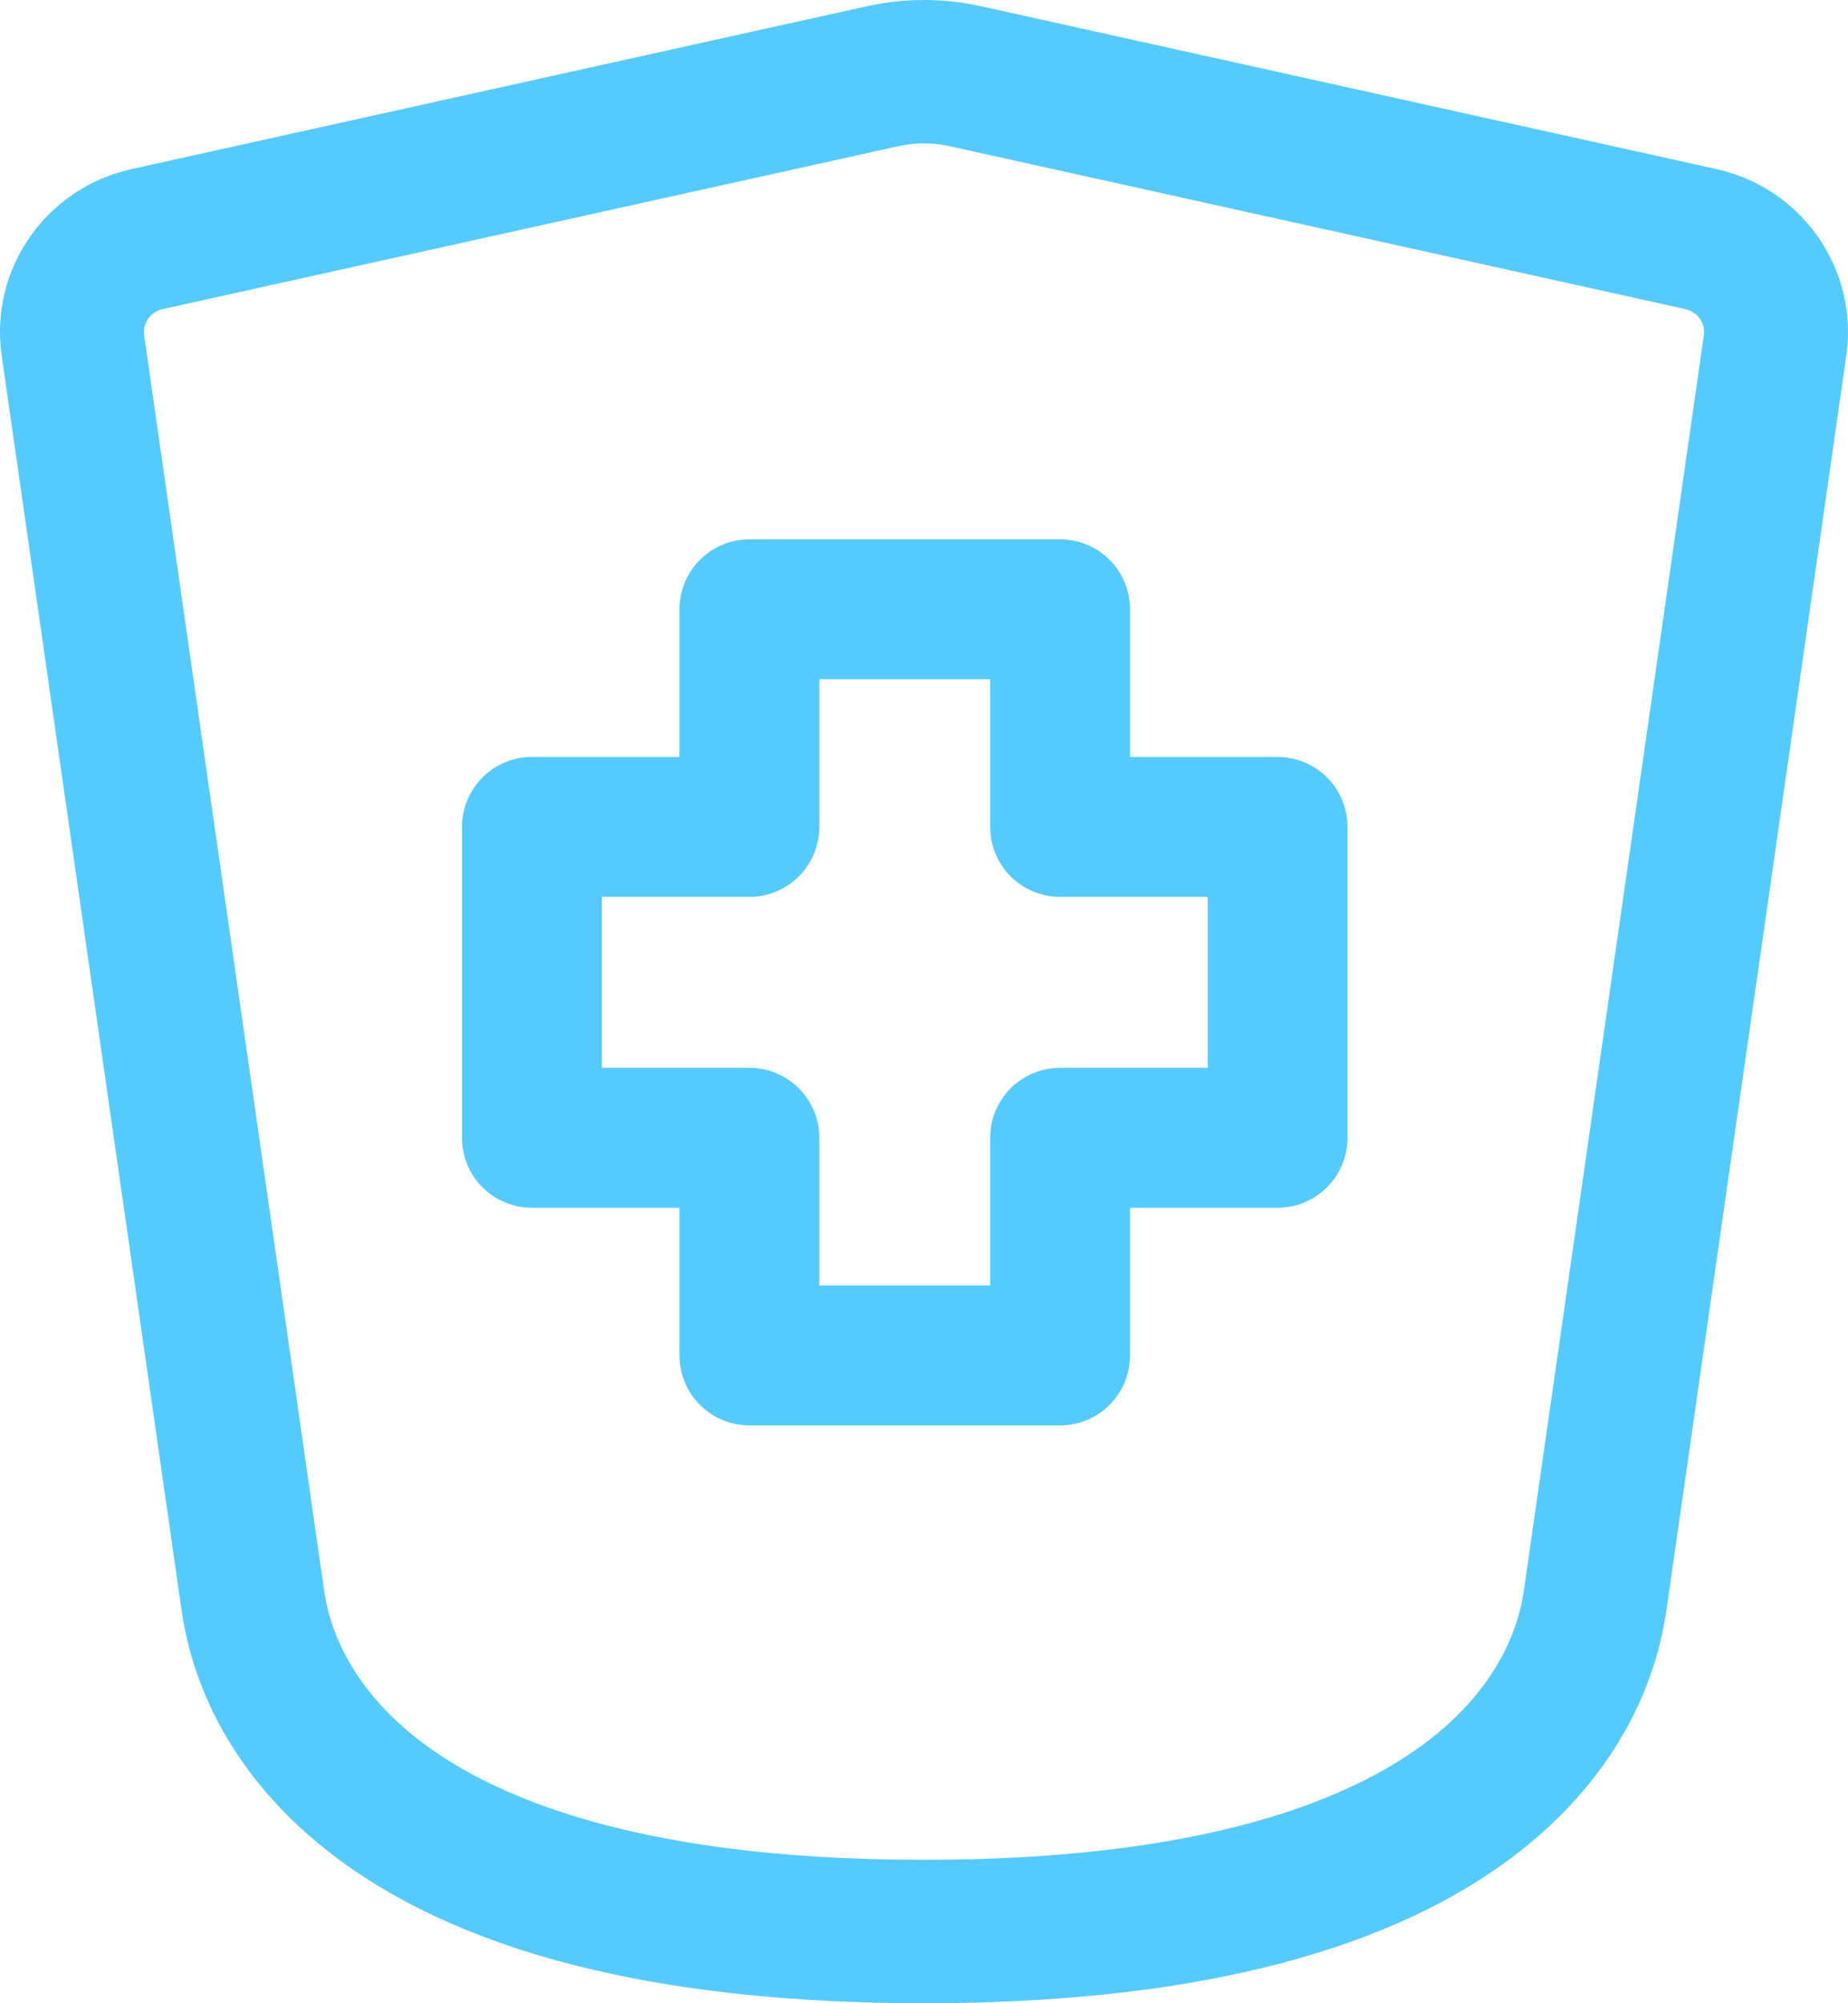 <svg width="48" height="52" viewBox="0 0 48 52" fill="none" xmlns="http://www.w3.org/2000/svg">
<path fill-rule="evenodd" clip-rule="evenodd" d="M4.228 8.023L23.324 3.797C23.769 3.698 24.231 3.698 24.676 3.797L43.772 8.023C44.099 8.095 44.3 8.395 44.255 8.706L39.593 41.208C39.527 41.671 39.296 43.29 37.5 44.855C35.646 46.472 31.836 48.277 24 48.277C16.164 48.277 12.354 46.472 10.5 44.855C8.704 43.29 8.474 41.671 8.408 41.208L8.405 41.188L3.745 8.706C3.701 8.395 3.901 8.095 4.228 8.023ZM25.487 0.163C24.508 -0.054 23.493 -0.054 22.513 0.163L3.417 4.389C1.202 4.879 -0.279 6.976 0.044 9.232L4.704 41.715C4.818 42.509 5.23 45.209 8.037 47.656C10.812 50.076 15.636 52 24 52C32.364 52 37.188 50.076 39.963 47.656C42.77 45.209 43.182 42.509 43.296 41.715L47.956 9.232C48.279 6.976 46.798 4.879 44.583 4.389L25.487 0.163ZM19.465 14C18.462 14 17.649 14.813 17.649 15.816V19.649H13.816C12.813 19.649 12 20.462 12 21.465V29.535C12 30.538 12.813 31.351 13.816 31.351H17.649V35.184C17.649 36.187 18.462 37 19.465 37H27.535C28.538 37 29.351 36.187 29.351 35.184V31.351H33.184C34.187 31.351 35 30.538 35 29.535V21.465C35 20.462 34.187 19.649 33.184 19.649H29.351V15.816C29.351 14.813 28.538 14 27.535 14H19.465ZM21.281 21.465V17.632H25.719V21.465C25.719 22.468 26.532 23.281 27.535 23.281H31.368V27.719H27.535C26.532 27.719 25.719 28.532 25.719 29.535V33.368H21.281V29.535C21.281 28.532 20.468 27.719 19.465 27.719H15.632V23.281H19.465C20.468 23.281 21.281 22.468 21.281 21.465Z" fill="#56CAFC"/>
</svg>
